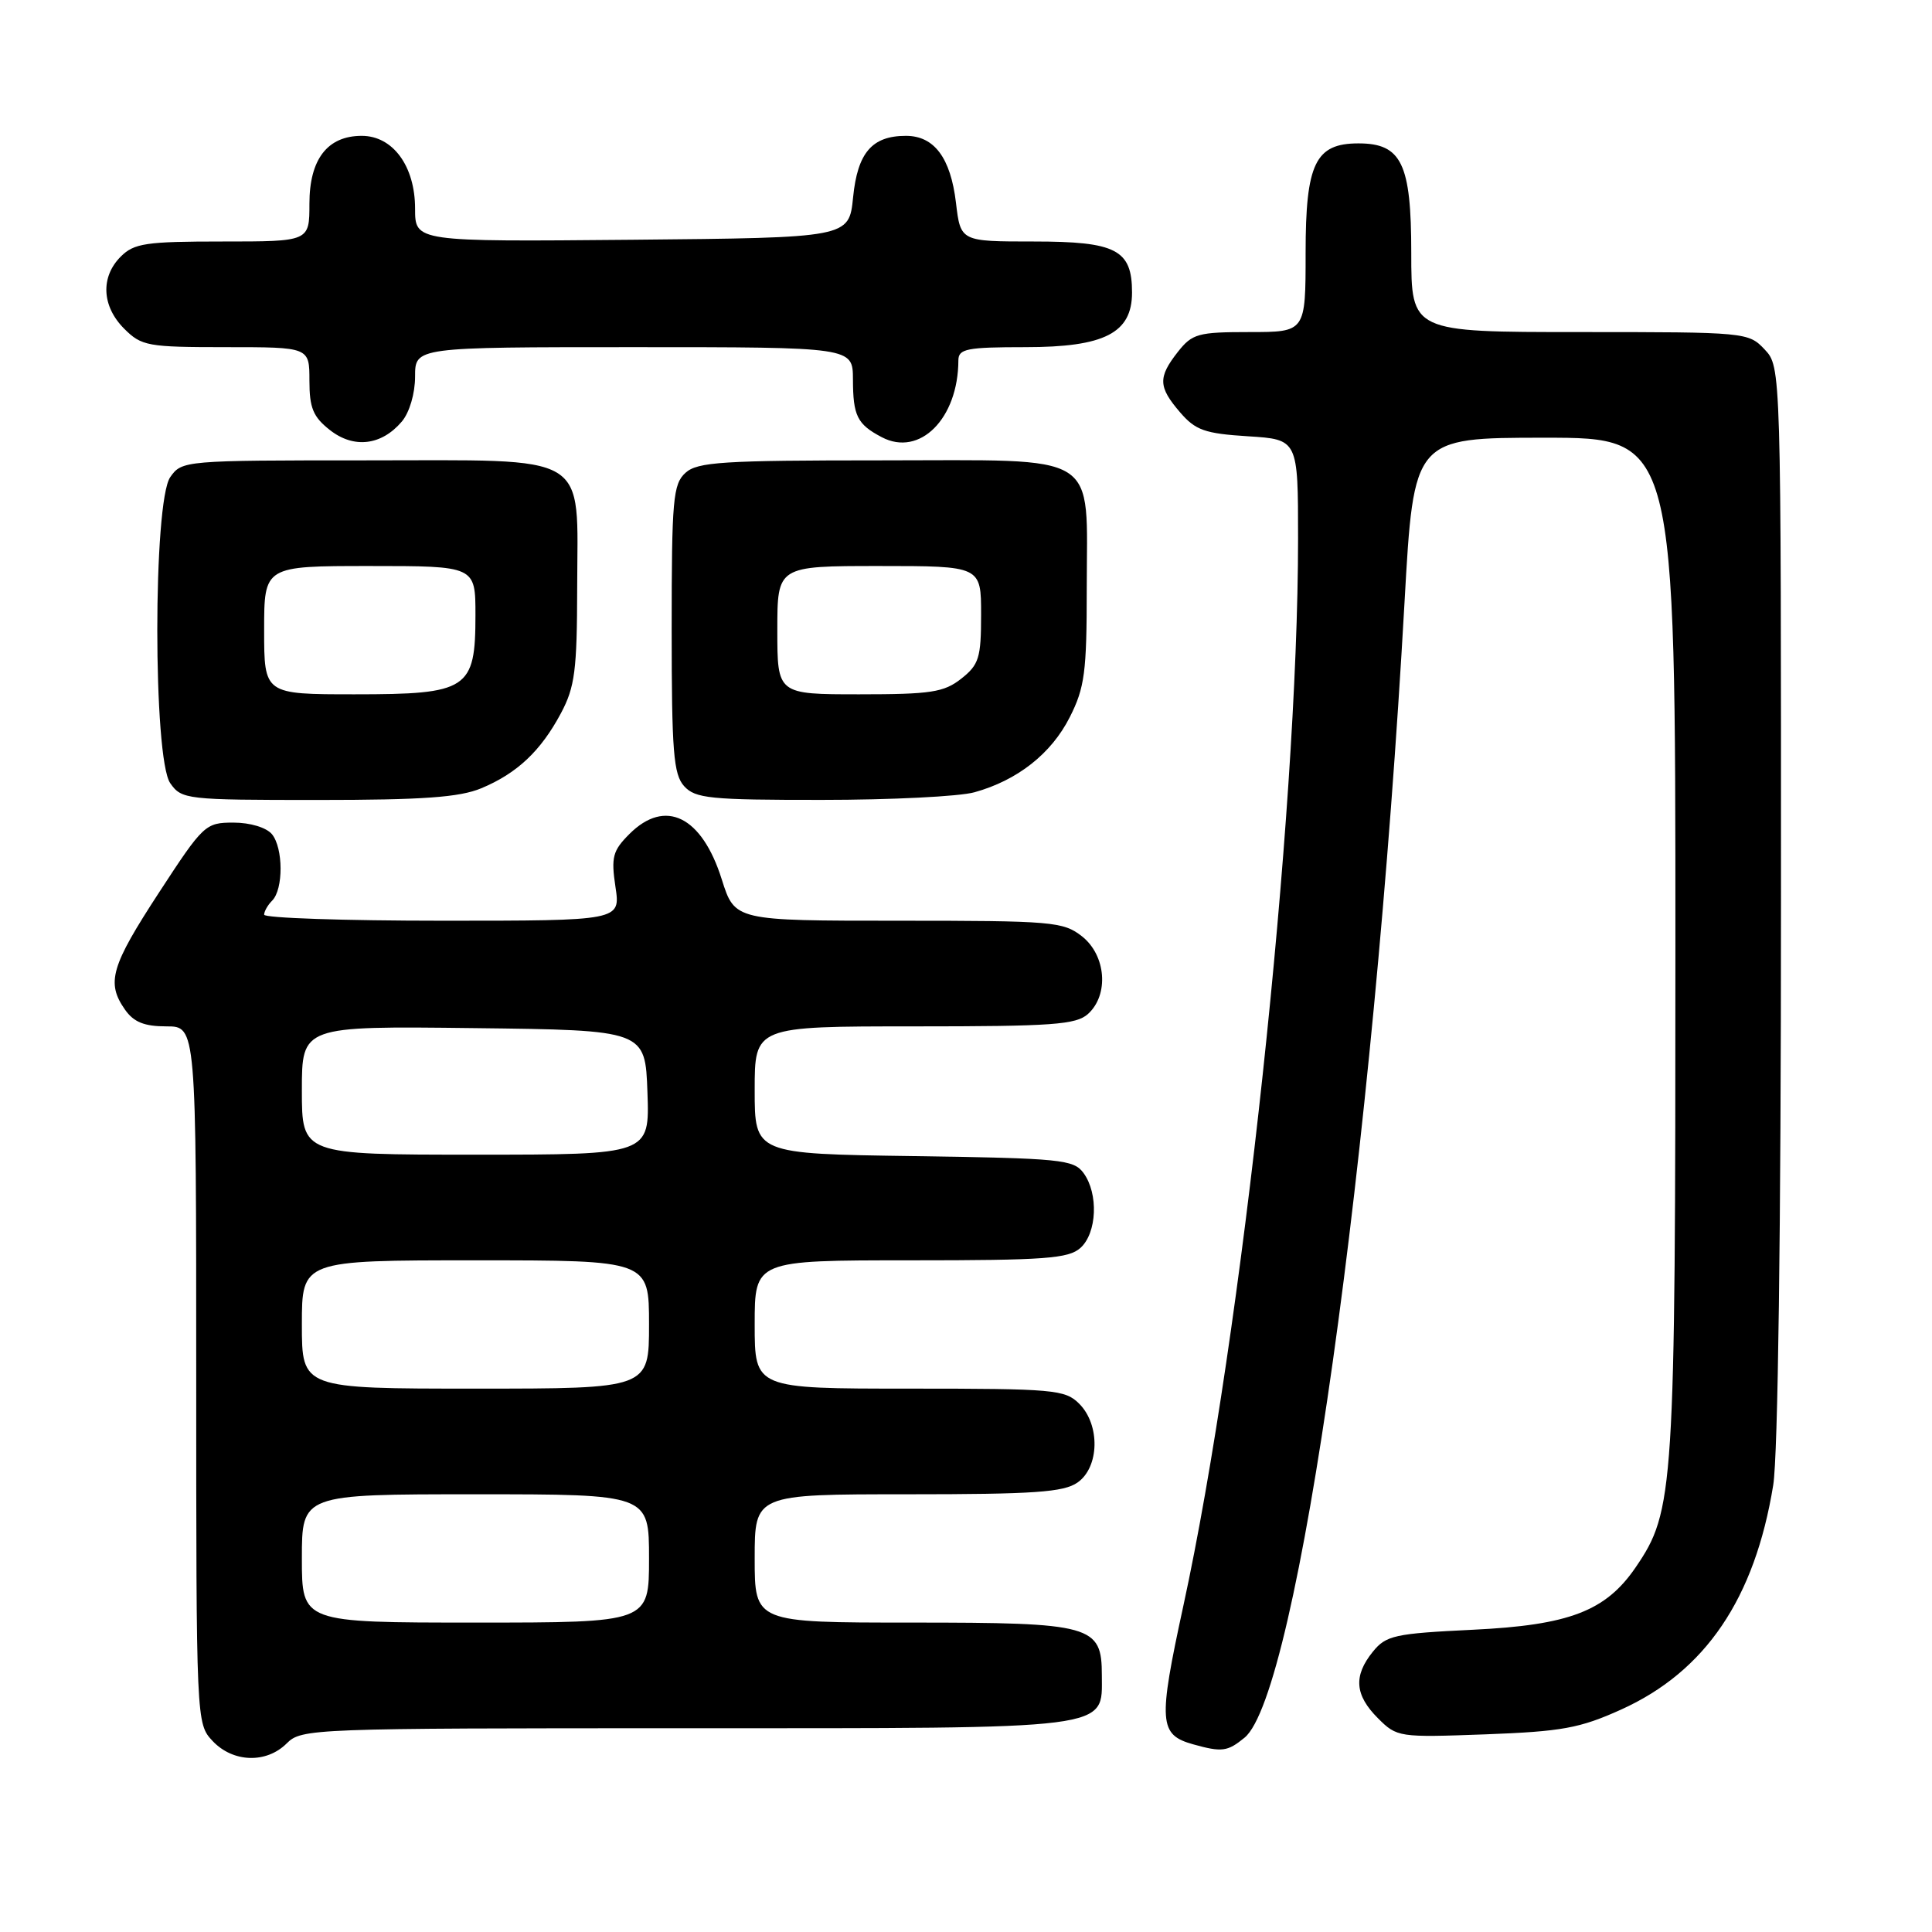 <?xml version="1.0" encoding="UTF-8" standalone="no"?>
<!DOCTYPE svg PUBLIC "-//W3C//DTD SVG 1.1//EN" "http://www.w3.org/Graphics/SVG/1.1/DTD/svg11.dtd" >
<svg xmlns="http://www.w3.org/2000/svg" xmlns:xlink="http://www.w3.org/1999/xlink" version="1.1" viewBox="0 0 256 256">
 <g >
 <path fill="currentColor"
d=" M 38.00 231.00 C 39.95 229.05 41.33 229.00 90.78 229.00 C 147.97 229.00 146.00 229.25 146.00 222.00 C 146.00 215.35 144.74 215.00 120.78 215.00 C 100.00 215.00 100.00 215.00 100.00 206.50 C 100.00 198.00 100.00 198.00 120.28 198.00 C 137.01 198.00 140.94 197.73 142.78 196.44 C 145.68 194.41 145.80 188.80 143.00 186.00 C 141.13 184.13 139.67 184.00 120.50 184.00 C 100.00 184.00 100.00 184.00 100.00 175.50 C 100.00 167.00 100.00 167.00 120.67 167.00 C 138.50 167.00 141.59 166.77 143.17 165.35 C 145.36 163.37 145.57 158.17 143.58 155.44 C 142.27 153.64 140.60 153.48 121.08 153.19 C 100.00 152.89 100.00 152.89 100.00 144.44 C 100.00 136.00 100.00 136.00 121.17 136.00 C 139.47 136.00 142.59 135.78 144.17 134.35 C 146.97 131.81 146.56 126.59 143.37 124.07 C 140.88 122.12 139.47 122.00 119.05 122.00 C 97.37 122.00 97.37 122.00 95.64 116.53 C 93.00 108.14 88.15 105.76 83.40 110.51 C 81.19 112.72 80.96 113.57 81.55 117.51 C 82.23 122.00 82.23 122.00 58.61 122.00 C 45.63 122.00 35.00 121.64 35.00 121.20 C 35.00 120.76 35.48 119.92 36.06 119.34 C 37.57 117.83 37.54 112.36 36.03 110.53 C 35.29 109.65 33.15 109.00 30.94 109.00 C 27.22 109.00 26.95 109.25 21.08 118.25 C 14.69 128.04 14.06 130.21 16.56 133.78 C 17.72 135.44 19.12 136.00 22.06 136.00 C 26.00 136.00 26.00 136.00 26.00 182.19 C 26.00 228.23 26.01 228.38 28.17 230.69 C 30.87 233.56 35.30 233.70 38.00 231.00 Z  M 164.91 230.25 C 171.96 224.46 181.98 153.27 186.11 79.75 C 187.33 58.00 187.33 58.00 204.66 58.00 C 222.00 58.00 222.00 58.00 222.00 125.29 C 222.00 197.77 221.84 200.20 216.72 207.70 C 212.76 213.48 207.93 215.34 195.16 215.95 C 184.79 216.45 183.66 216.70 181.91 218.86 C 179.32 222.06 179.51 224.60 182.58 227.67 C 185.11 230.20 185.35 230.23 196.83 229.81 C 206.97 229.43 209.33 229.00 214.80 226.53 C 225.98 221.48 232.52 211.82 234.96 196.79 C 235.59 192.94 235.99 162.98 235.99 119.56 C 236.00 48.63 236.00 48.63 233.83 46.31 C 231.68 44.03 231.37 44.00 209.33 44.00 C 187.00 44.00 187.00 44.00 187.00 33.50 C 187.00 21.66 185.71 19.00 180.00 19.00 C 174.29 19.00 173.00 21.66 173.00 33.50 C 173.00 44.00 173.00 44.00 165.57 44.00 C 158.74 44.00 157.98 44.21 156.07 46.63 C 153.42 50.01 153.47 51.27 156.37 54.64 C 158.41 57.01 159.64 57.45 165.37 57.81 C 172.00 58.23 172.00 58.23 172.00 71.38 C 172.00 107.96 164.58 176.97 156.80 212.78 C 153.45 228.22 153.56 229.86 158.09 231.13 C 161.92 232.20 162.65 232.10 164.91 230.25 Z  M 63.77 104.45 C 68.52 102.47 71.66 99.51 74.33 94.50 C 76.18 91.03 76.46 88.82 76.48 77.86 C 76.51 59.72 78.63 61.00 48.40 61.00 C 24.44 61.00 24.09 61.03 22.56 63.22 C 20.27 66.49 20.27 100.51 22.56 103.78 C 24.07 105.93 24.65 106.00 42.09 106.00 C 56.05 106.00 60.89 105.65 63.77 104.45 Z  M 129.12 104.98 C 134.82 103.40 139.31 99.86 141.75 95.03 C 143.73 91.12 144.00 89.06 144.00 78.01 C 144.00 59.61 146.23 61.00 116.77 61.00 C 95.74 61.00 92.42 61.21 90.83 62.65 C 89.18 64.15 89.00 66.17 89.00 83.33 C 89.00 99.62 89.24 102.60 90.65 104.17 C 92.13 105.80 94.09 106.00 108.90 105.99 C 118.03 105.99 127.13 105.54 129.12 104.98 Z  M 53.25 55.85 C 54.26 54.65 55.00 52.14 55.00 49.89 C 55.00 46.00 55.00 46.00 84.00 46.00 C 113.00 46.00 113.00 46.00 113.02 50.25 C 113.03 55.11 113.58 56.22 116.84 57.93 C 121.87 60.58 126.97 55.47 126.99 47.75 C 127.00 46.22 128.09 46.00 135.87 46.00 C 146.36 46.00 150.00 44.13 150.00 38.76 C 150.00 33.09 147.91 32.00 136.98 32.00 C 127.28 32.00 127.28 32.00 126.67 26.86 C 125.96 20.91 123.79 18.00 120.04 18.00 C 115.55 18.00 113.63 20.23 113.04 26.14 C 112.50 31.50 112.50 31.50 83.75 31.77 C 55.00 32.03 55.00 32.03 55.00 27.65 C 55.00 22.01 52.06 18.00 47.93 18.00 C 43.39 18.00 41.00 21.10 41.00 27.00 C 41.00 32.00 41.00 32.00 29.50 32.00 C 19.33 32.00 17.77 32.23 16.00 34.00 C 13.30 36.70 13.48 40.57 16.45 43.55 C 18.76 45.86 19.56 46.00 29.95 46.00 C 41.00 46.00 41.00 46.00 41.00 50.43 C 41.00 54.05 41.49 55.24 43.71 56.98 C 46.87 59.47 50.55 59.04 53.25 55.85 Z  M 40.00 206.50 C 40.00 198.00 40.00 198.00 63.00 198.00 C 86.00 198.00 86.00 198.00 86.00 206.50 C 86.00 215.00 86.00 215.00 63.00 215.00 C 40.00 215.00 40.00 215.00 40.00 206.50 Z  M 40.00 175.50 C 40.00 167.00 40.00 167.00 63.00 167.00 C 86.00 167.00 86.00 167.00 86.00 175.50 C 86.00 184.00 86.00 184.00 63.00 184.00 C 40.00 184.00 40.00 184.00 40.00 175.50 Z  M 40.00 144.48 C 40.00 135.96 40.00 135.96 62.75 136.23 C 85.50 136.50 85.50 136.50 85.79 144.75 C 86.08 153.00 86.08 153.00 63.04 153.00 C 40.00 153.00 40.00 153.00 40.00 144.48 Z  M 35.00 83.50 C 35.00 75.00 35.00 75.00 49.00 75.00 C 63.00 75.00 63.00 75.00 63.00 81.50 C 63.00 91.36 62.02 92.00 47.00 92.00 C 35.00 92.00 35.00 92.00 35.00 83.50 Z  M 103.00 83.50 C 103.00 75.00 103.00 75.00 116.50 75.00 C 130.00 75.00 130.00 75.00 130.00 81.43 C 130.00 87.18 129.72 88.07 127.37 89.93 C 125.07 91.74 123.34 92.00 113.87 92.00 C 103.00 92.00 103.00 92.00 103.00 83.50 Z "/>
</g>
</svg>